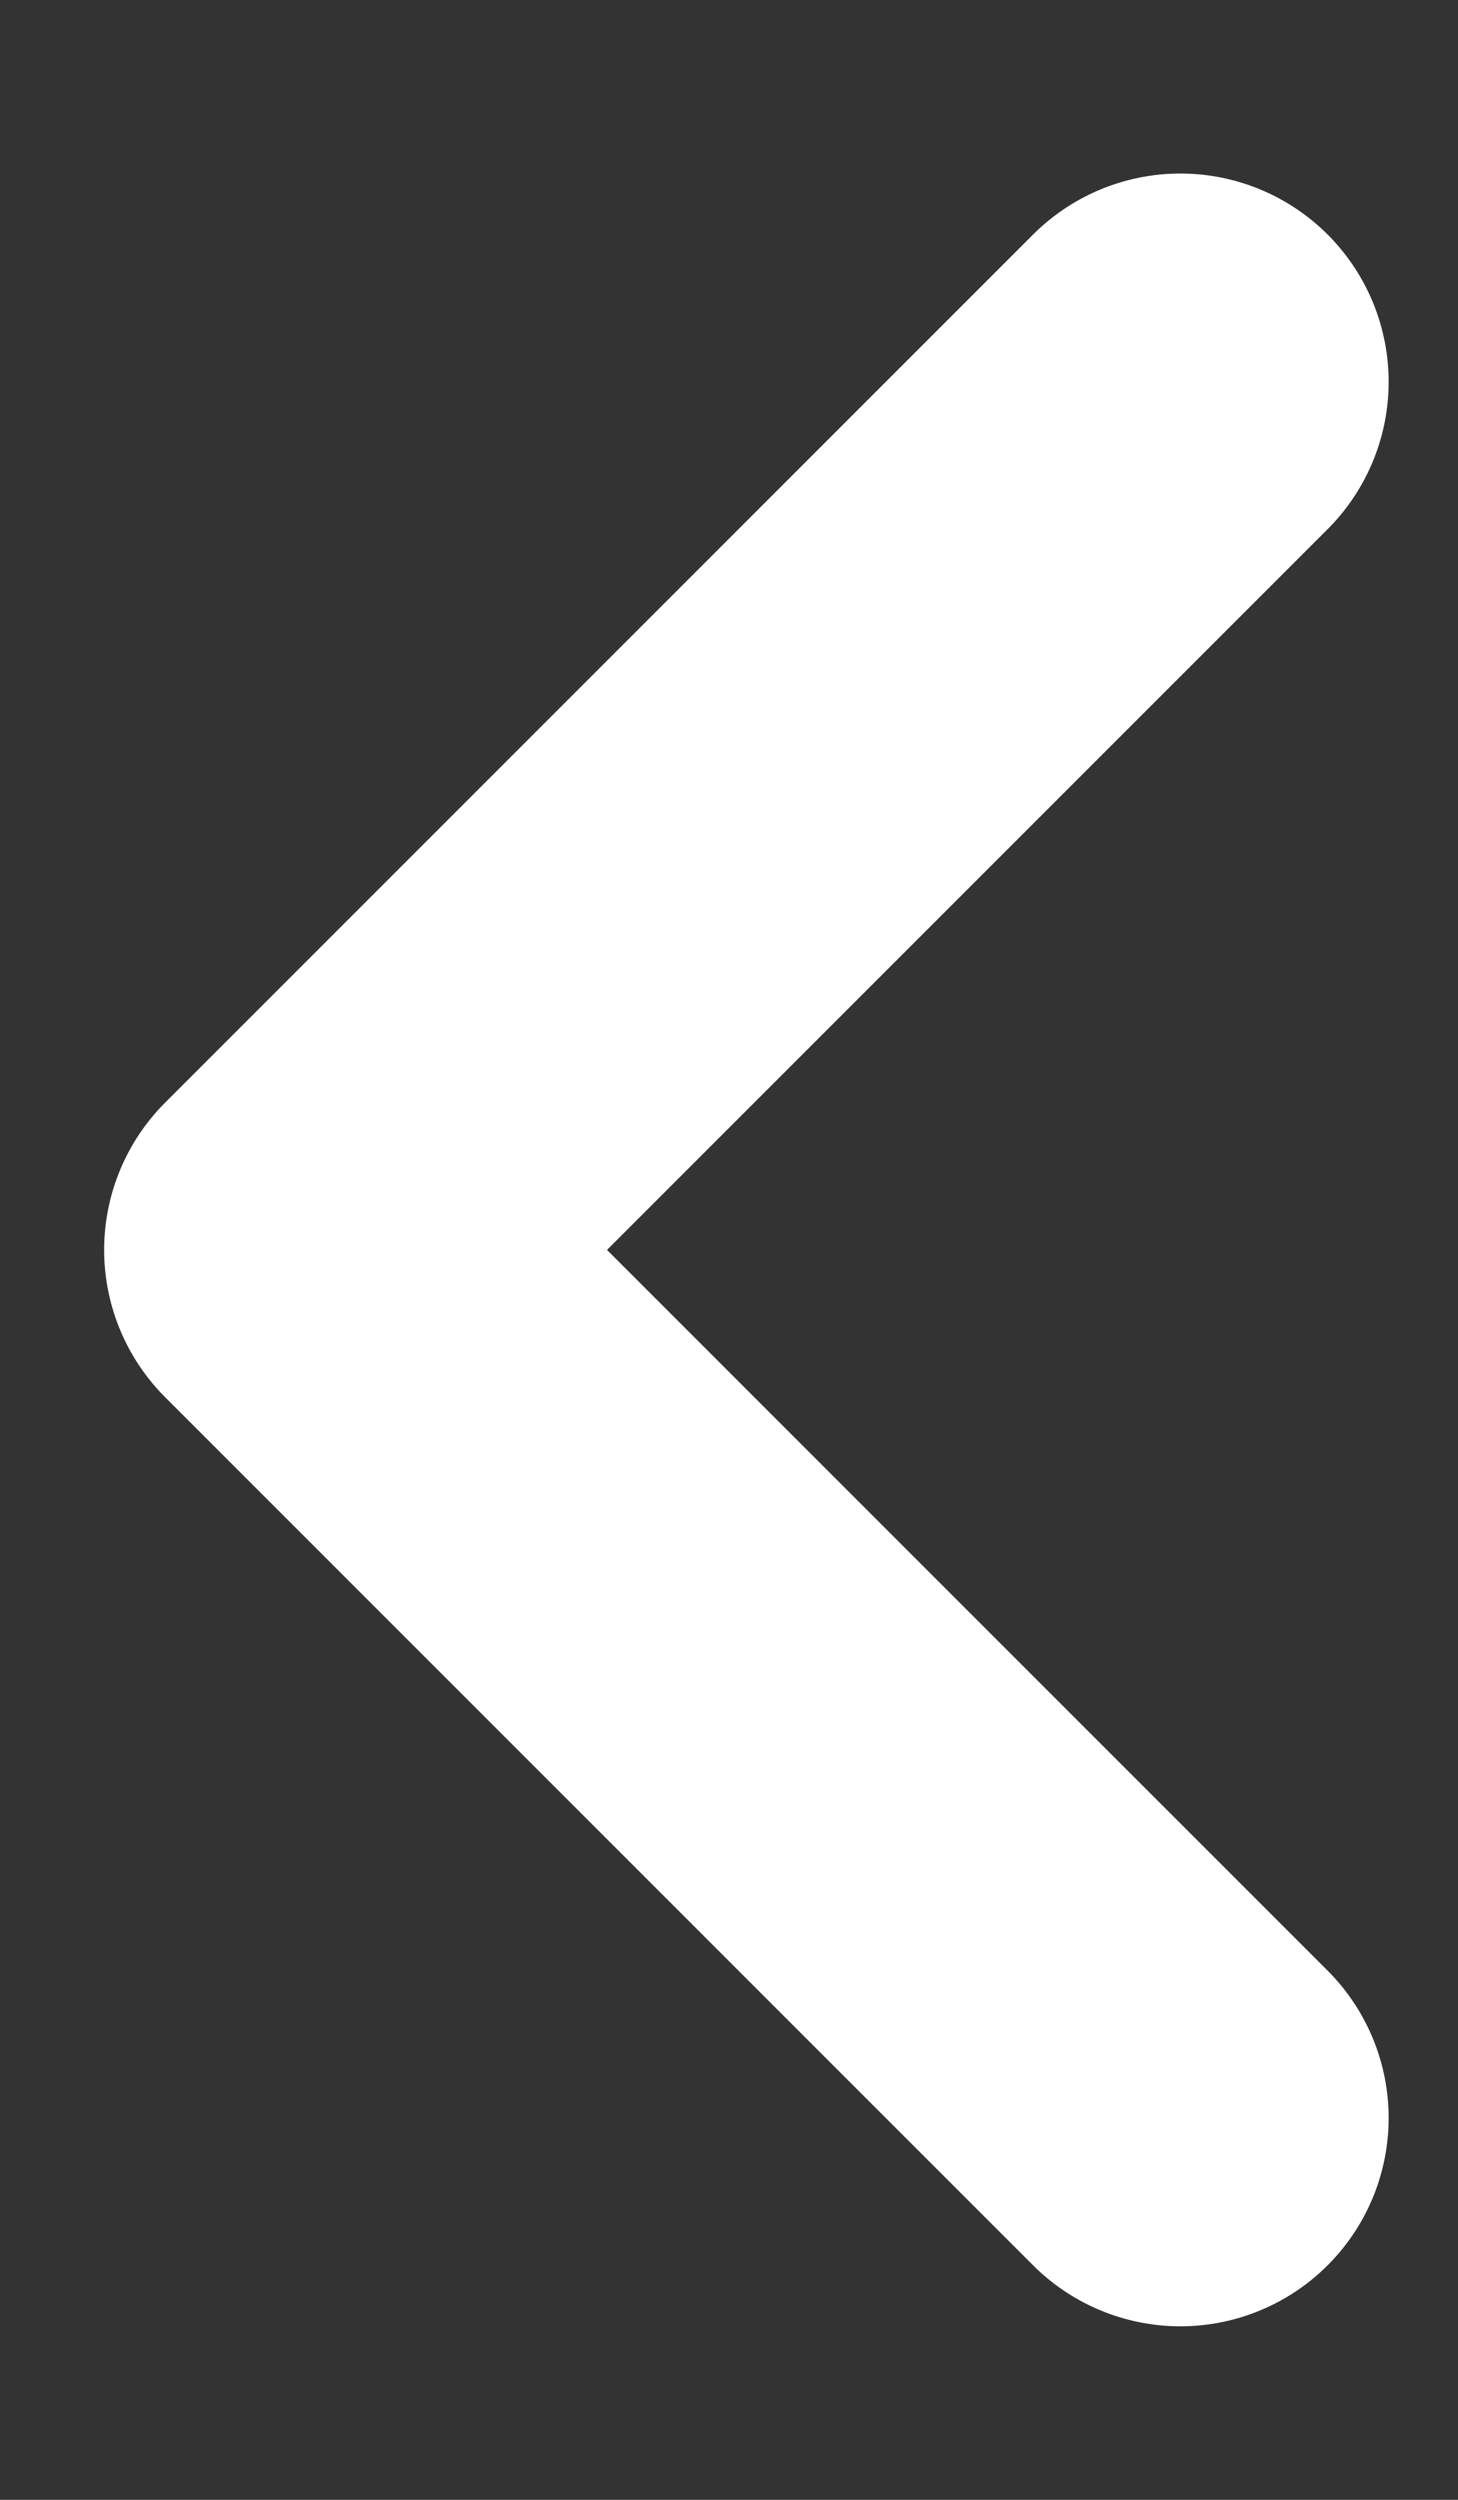 <svg width="7" height="12" viewBox="0 0 7 12" fill="none" xmlns="http://www.w3.org/2000/svg"><rect x="0" y="0" width="7" height="12" fill="#333333" stroke="none"/><path d="M5.667 10.167L1.5 6L5.667 1.833" stroke="#fff" stroke-width="2" stroke-linecap="round" stroke-linejoin="round"/></svg>